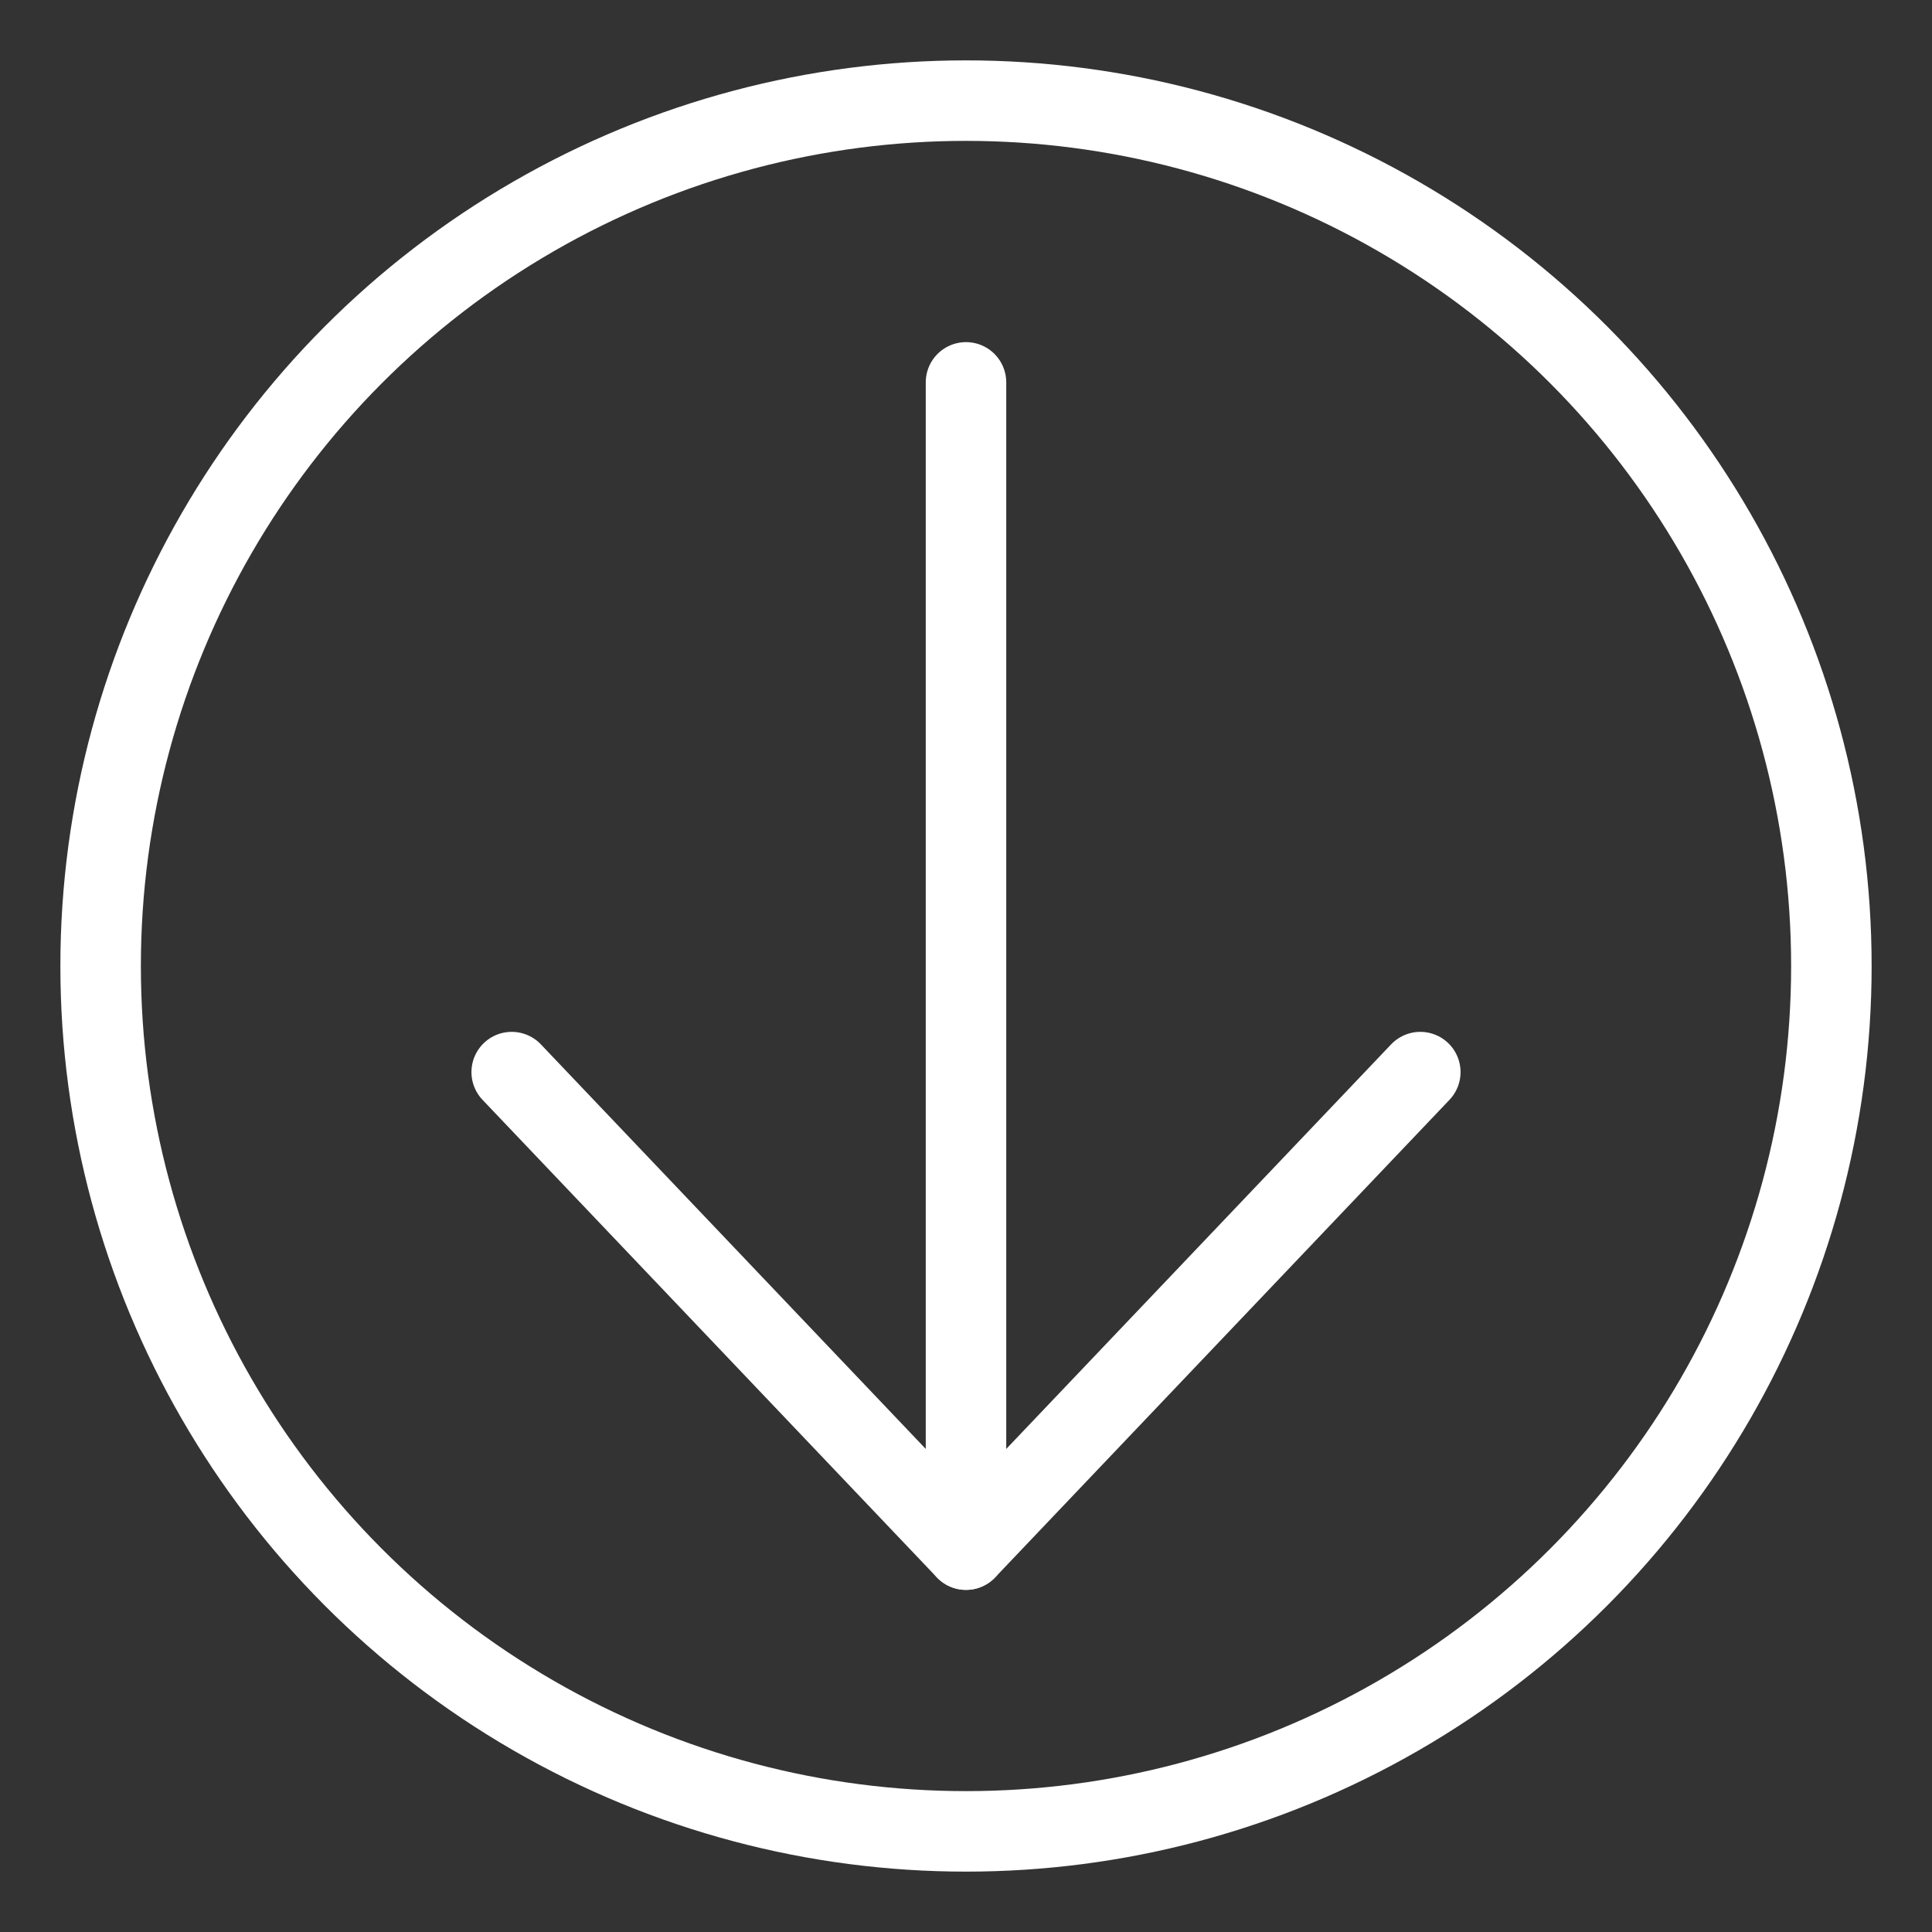 <?xml version="1.0" encoding="UTF-8"?><svg id="b" xmlns="http://www.w3.org/2000/svg" viewBox="0 0 48 48"><rect x="0" y="0" width="48" height="48" fill="#333333" stroke="none"/><defs><style>.c{stroke-width:2px;fill:none;stroke:#fff;stroke-linecap:round;stroke-linejoin:round;}</style></defs><circle class="c" cx="24" cy="24" r="21.5"/><g><line class="c" x1="24" y1="9.5" x2="24" y2="38.5"/><path class="c" d="m12.713,26.636l11.287,11.864,11.287-11.864"/></g></svg>